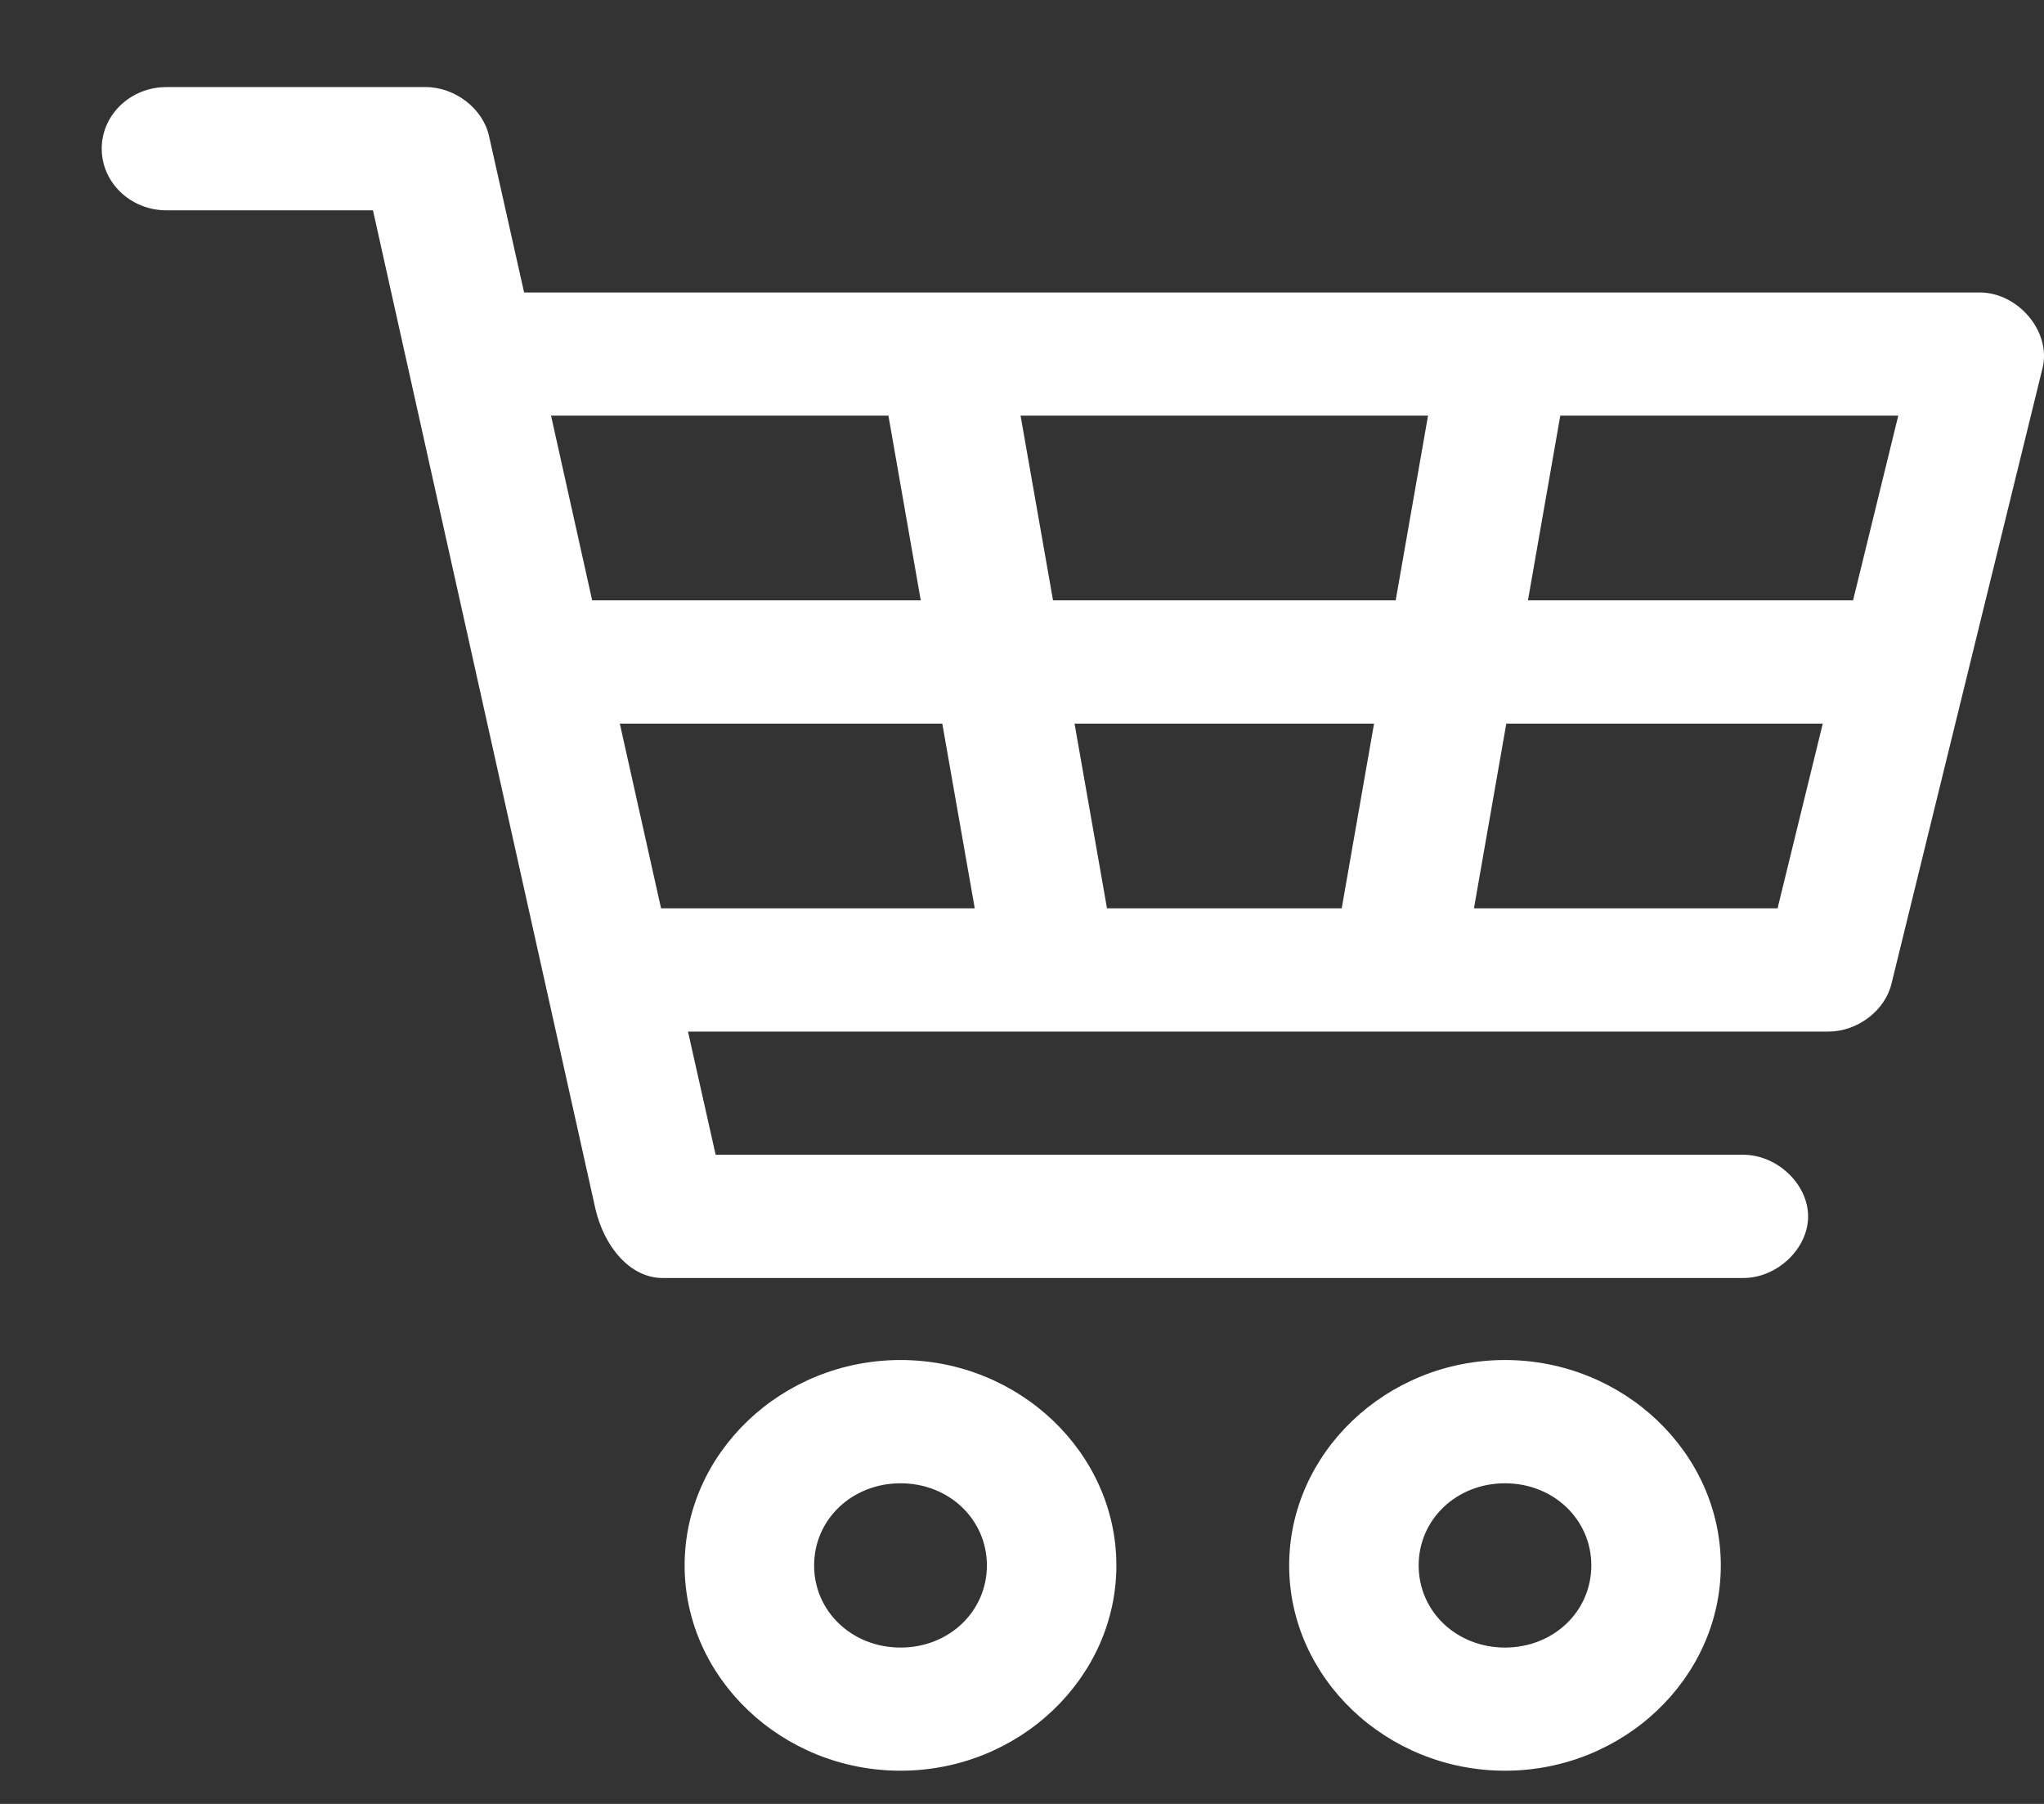<svg width="17" height="15" viewBox="0 0 17 15" fill="none" xmlns="http://www.w3.org/2000/svg">
<rect x="0" y="0" width="17" height="15" fill="#333333" stroke="none"/>
<path d="M1.385 0.724C1.087 0.724 0.846 0.953 0.846 1.236C0.846 1.519 1.087 1.749 1.385 1.749H3.102L4.953 10.056C5.027 10.369 5.242 10.629 5.515 10.627H14.492C14.777 10.631 15.038 10.385 15.038 10.115C15.038 9.844 14.777 9.599 14.492 9.602H5.952L5.722 8.578H15.21C15.452 8.576 15.679 8.402 15.732 8.178L16.989 3.056C17.059 2.759 16.788 2.434 16.467 2.432H4.359L4.067 1.13C4.016 0.902 3.784 0.724 3.54 0.724L1.385 0.724ZM4.583 3.456H7.389L7.658 4.992H4.925L4.583 3.456ZM8.488 3.456H11.877L11.608 4.992H8.758L8.488 3.456ZM12.977 3.456H15.788L15.412 4.992H12.708L12.977 3.456ZM5.155 6.017H7.837L8.107 7.553H5.498L5.155 6.017ZM8.937 6.017H11.428L11.159 7.553H9.207L8.937 6.017ZM12.528 6.017H15.16L14.784 7.553H12.259L12.528 6.017ZM7.49 11.309C6.504 11.309 5.694 12.08 5.694 13.017C5.694 13.954 6.504 14.724 7.49 14.724C8.475 14.724 9.285 13.954 9.285 13.017C9.285 12.08 8.475 11.309 7.49 11.309ZM12.517 11.309C11.532 11.309 10.722 12.08 10.722 13.017C10.722 13.954 11.532 14.724 12.517 14.724C13.502 14.724 14.312 13.954 14.312 13.017C14.312 12.08 13.502 11.309 12.517 11.309ZM7.49 12.334C7.893 12.334 8.208 12.634 8.208 13.017C8.208 13.4 7.893 13.7 7.49 13.7C7.087 13.7 6.771 13.4 6.771 13.017C6.771 12.634 7.087 12.334 7.49 12.334ZM12.517 12.334C12.92 12.334 13.235 12.634 13.235 13.017C13.235 13.4 12.92 13.7 12.517 13.7C12.114 13.7 11.799 13.4 11.799 13.017C11.799 12.634 12.114 12.334 12.517 12.334Z" fill="white"/>
</svg>
